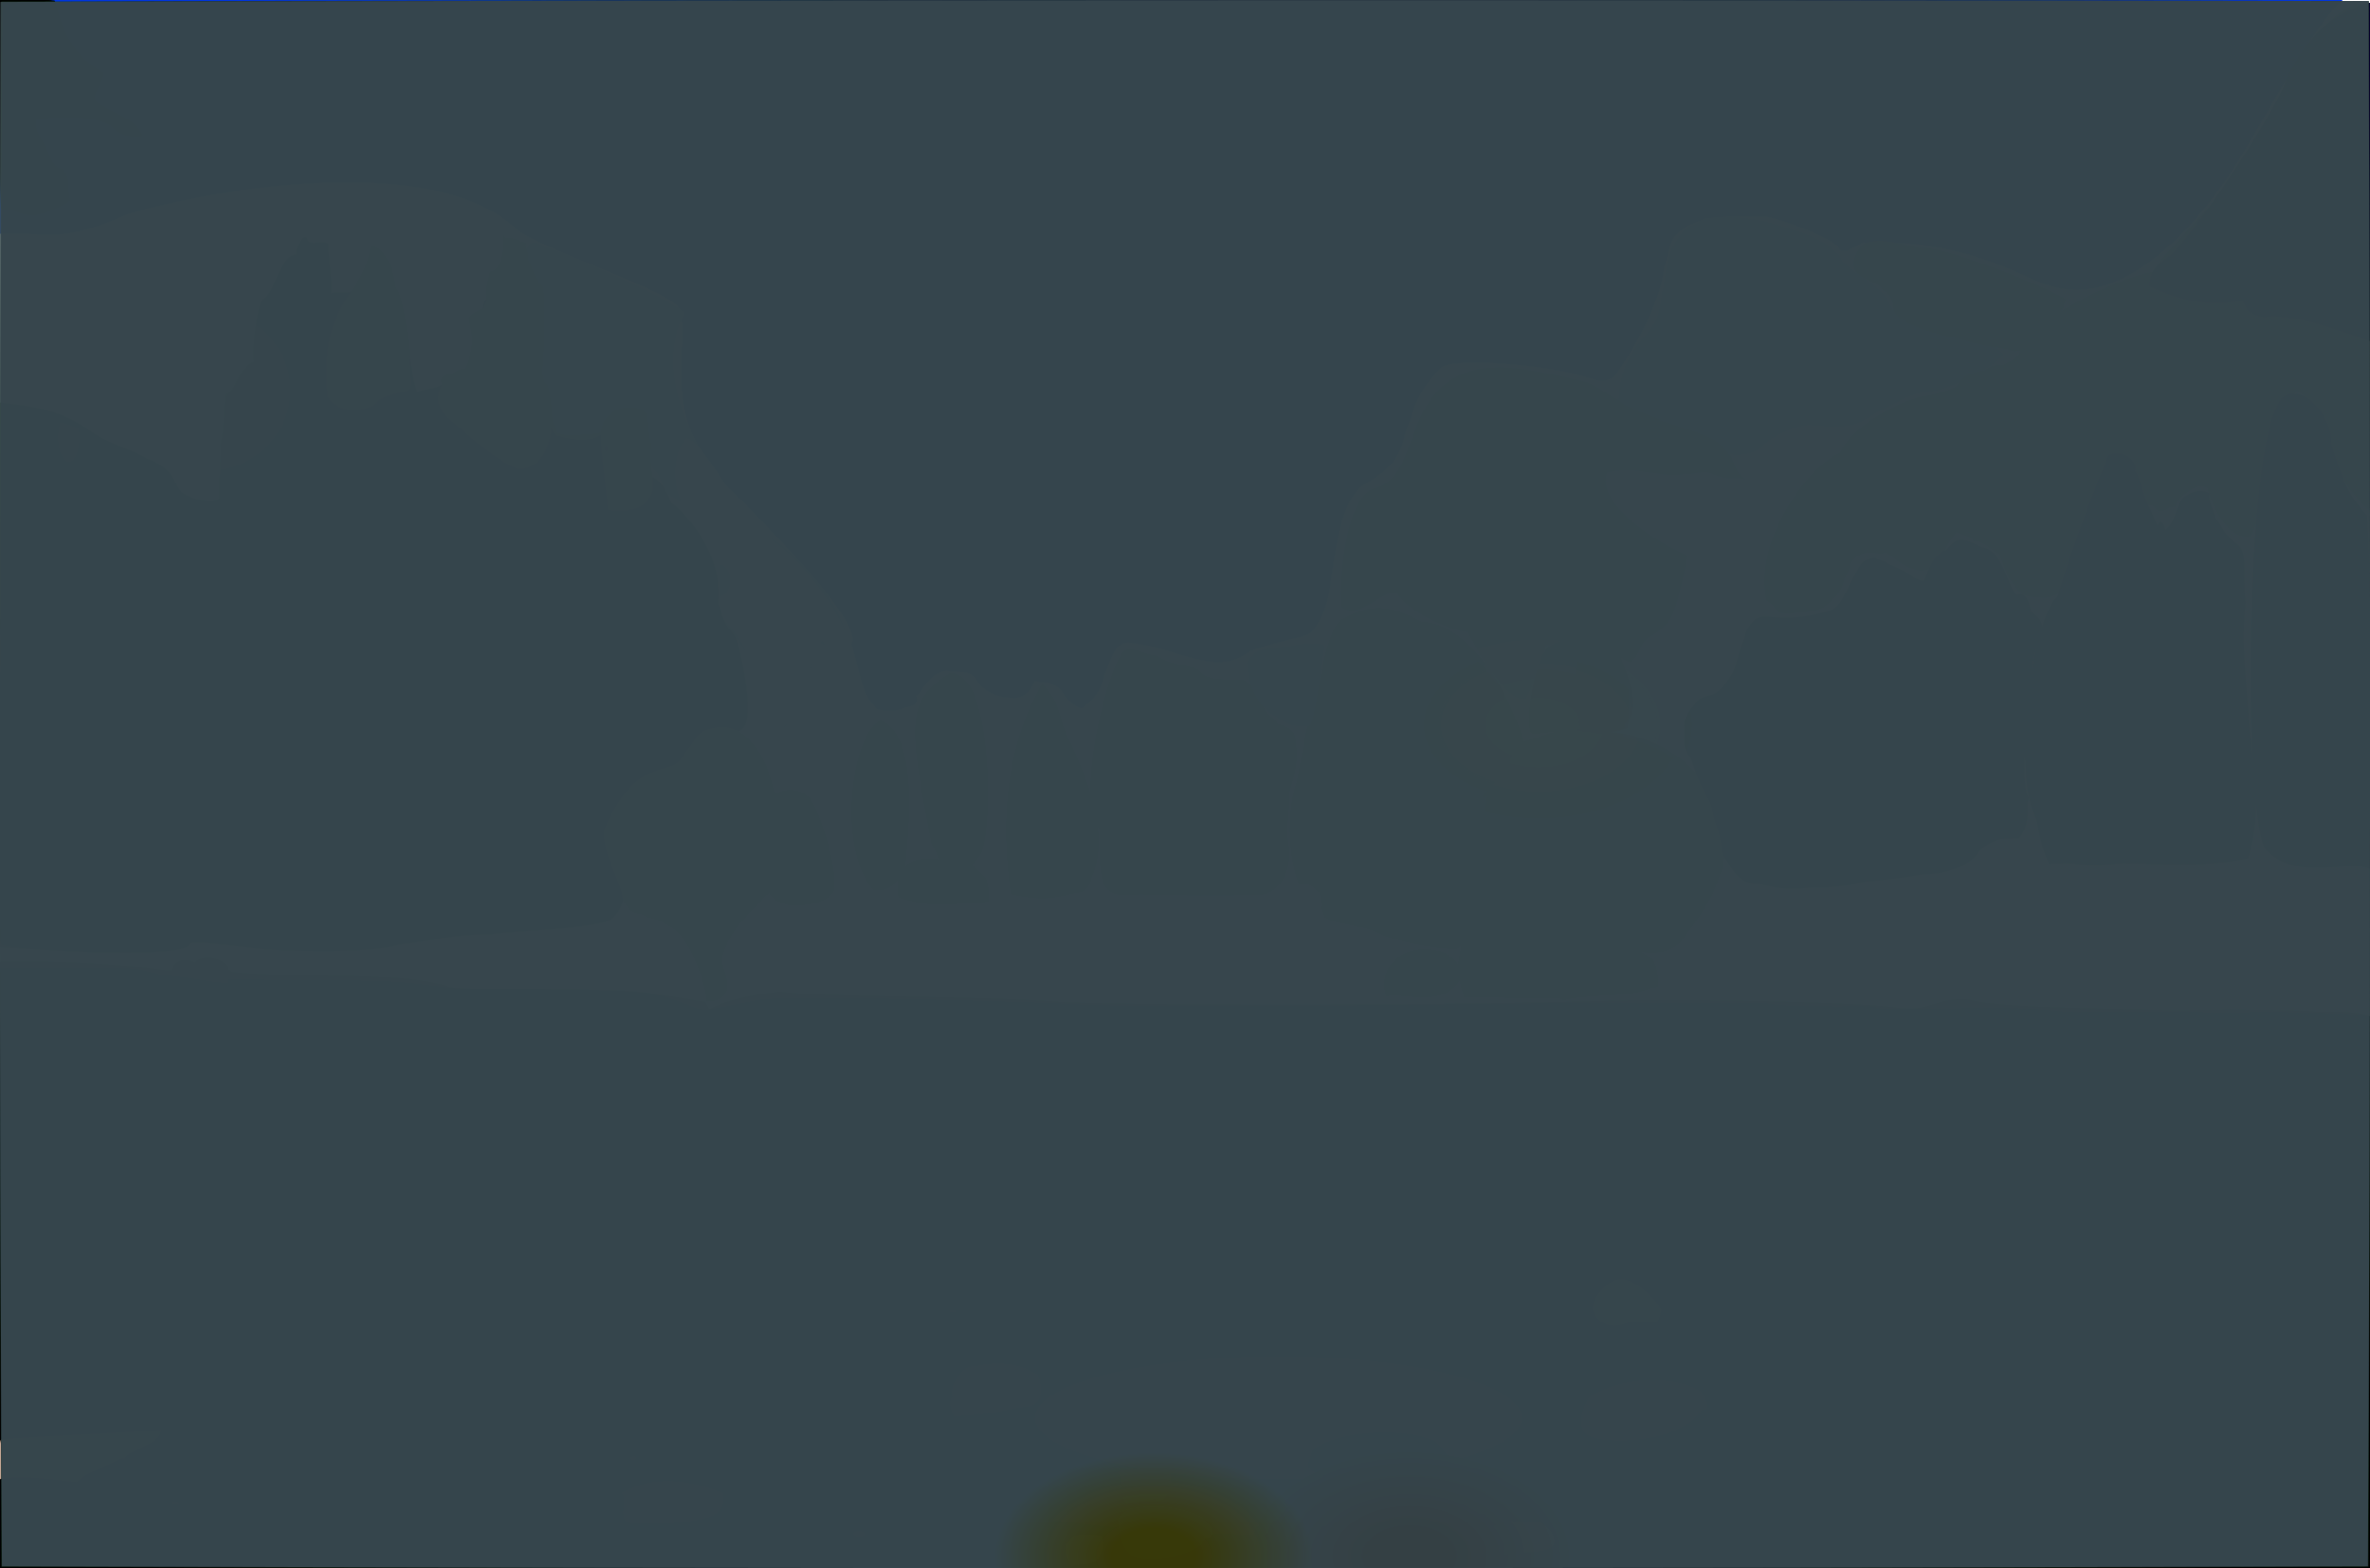 <?xml version="1.0" ?>
<svg xmlns="http://www.w3.org/2000/svg" version="1.1" width="674" height="446">
  <defs>
    <radialGradient id="shape_0_fill" cx="0.539" cy="0.744" r="0.275">
      <stop offset="0.066" stop-color="rgb(77, 77, 0)" stop-opacity="0.898"/>
      <stop offset="1.0" stop-color="rgb(51, 43, 0)" stop-opacity="1.0"/>
    </radialGradient>
    <radialGradient id="shape_1_fill" cx="0.539" cy="0.749" r="0.204">
      <stop offset="0.065" stop-color="rgb(67, 70, 0)" stop-opacity="0.952"/>
      <stop offset="0.986" stop-color="rgb(0, 0, 0)" stop-opacity="1.0"/>
    </radialGradient>
    <radialGradient id="shape_2_fill" cx="0.098" cy="0.738" r="0.221">
      <stop offset="0.0" stop-color="rgb(30, 90, 182)" stop-opacity="1.0"/>
      <stop offset="1.0" stop-color="rgb(0, 53, 223)" stop-opacity="1.0"/>
    </radialGradient>
    <radialGradient id="shape_3_fill" cx="0.274" cy="0.215" r="0.125">
      <stop offset="0.097" stop-color="rgb(86, 100, 0)" stop-opacity="0.901"/>
      <stop offset="1.0" stop-color="rgb(27, 60, 0)" stop-opacity="1.0"/>
    </radialGradient>
    <radialGradient id="shape_4_fill" cx="0.154" cy="0.998" r="0.103">
      <stop offset="0.0" stop-color="rgb(81, 79, 86)" stop-opacity="1.0"/>
      <stop offset="1.0" stop-color="rgb(101, 99, 110)" stop-opacity="0.914"/>
    </radialGradient>
    <radialGradient id="shape_5_fill" cx="0.148" cy="0.24" r="0.118">
      <stop offset="0.0" stop-color="rgb(203, 200, 197)" stop-opacity="0.874"/>
      <stop offset="0.89" stop-color="rgb(206, 203, 201)" stop-opacity="0.859"/>
    </radialGradient>
    <radialGradient id="shape_6_fill" cx="0.184" cy="0.998" r="0.075">
      <stop offset="0.0" stop-color="rgb(93, 90, 94)" stop-opacity="1.0"/>
      <stop offset="1.0" stop-color="rgb(125, 121, 129)" stop-opacity="1.0"/>
    </radialGradient>
    <radialGradient id="shape_7_fill" cx="0.289" cy="0.058" r="0.087">
      <stop offset="0.0" stop-color="rgb(55, 66, 29)" stop-opacity="1.0"/>
      <stop offset="1.0" stop-color="rgb(20, 29, 0)" stop-opacity="0.904"/>
    </radialGradient>
    <radialGradient id="shape_8_fill" cx="0.338" cy="0.944" r="0.068">
      <stop offset="0.0" stop-color="rgb(91, 124, 45)" stop-opacity="1.0"/>
      <stop offset="1.0" stop-color="rgb(114, 150, 19)" stop-opacity="0.928"/>
    </radialGradient>
    <radialGradient id="shape_9_fill" cx="0.307" cy="0.998" r="0.073">
      <stop offset="0.0" stop-color="rgb(38, 48, 20)" stop-opacity="1.0"/>
      <stop offset="1.0" stop-color="rgb(13, 23, 0)" stop-opacity="1.0"/>
    </radialGradient>
    <radialGradient id="shape_10_fill" cx="0.306" cy="0.998" r="0.068">
      <stop offset="0.0" stop-color="rgb(39, 49, 21)" stop-opacity="1.0"/>
      <stop offset="1.0" stop-color="rgb(9, 19, 0)" stop-opacity="1.0"/>
    </radialGradient>
    <radialGradient id="shape_11_fill" cx="0.218" cy="0.969" r="0.068">
      <stop offset="0.0" stop-color="rgb(138, 135, 129)" stop-opacity="1.0"/>
      <stop offset="1.0" stop-color="rgb(173, 170, 166)" stop-opacity="0.858"/>
    </radialGradient>
    <radialGradient id="shape_12_fill" cx="0.291" cy="0.998" r="0.075">
      <stop offset="0.0" stop-color="rgb(22, 25, 13)" stop-opacity="1.0"/>
      <stop offset="1.0" stop-color="rgb(0, 0, 0)" stop-opacity="1.0"/>
    </radialGradient>
    <radialGradient id="shape_13_fill" cx="0.328" cy="0.892" r="0.069">
      <stop offset="0.0" stop-color="rgb(89, 117, 50)" stop-opacity="1.0"/>
      <stop offset="1.0" stop-color="rgb(120, 150, 16)" stop-opacity="0.877"/>
    </radialGradient>
    <radialGradient id="shape_14_fill" cx="0.142" cy="0.998" r="0.066">
      <stop offset="0.0" stop-color="rgb(155, 150, 153)" stop-opacity="1.0"/>
      <stop offset="1.0" stop-color="rgb(190, 185, 189)" stop-opacity="0.859"/>
    </radialGradient>
    <radialGradient id="shape_15_fill" cx="0.31" cy="0.998" r="0.067">
      <stop offset="0.0" stop-color="rgb(43, 55, 23)" stop-opacity="1.0"/>
      <stop offset="1.0" stop-color="rgb(7, 20, 0)" stop-opacity="0.994"/>
    </radialGradient>
    <radialGradient id="shape_16_fill" cx="0.273" cy="0.998" r="0.081">
      <stop offset="0.0" stop-color="rgb(31, 35, 19)" stop-opacity="1.0"/>
      <stop offset="1.0" stop-color="rgb(0, 0, 0)" stop-opacity="1.0"/>
    </radialGradient>
    <radialGradient id="shape_17_fill" cx="0.289" cy="0.998" r="0.075">
      <stop offset="0.0" stop-color="rgb(22, 23, 13)" stop-opacity="1.0"/>
      <stop offset="1.0" stop-color="rgb(0, 0, 0)" stop-opacity="0.96"/>
    </radialGradient>
    <radialGradient id="shape_18_fill" cx="0.329" cy="0.756" r="0.066">
      <stop offset="0.0" stop-color="rgb(83, 108, 65)" stop-opacity="1.0"/>
      <stop offset="1.0" stop-color="rgb(114, 141, 33)" stop-opacity="0.875"/>
    </radialGradient>
    <radialGradient id="shape_19_fill" cx="0.352" cy="0.998" r="0.066">
      <stop offset="0.0" stop-color="rgb(95, 135, 39)" stop-opacity="1.0"/>
      <stop offset="1.0" stop-color="rgb(127, 169, 6)" stop-opacity="1.0"/>
    </radialGradient>
    <radialGradient id="shape_20_fill" cx="0.083" cy="0.998" r="0.068">
      <stop offset="0.0" stop-color="rgb(49, 52, 66)" stop-opacity="1.0"/>
      <stop offset="1.0" stop-color="rgb(6, 0, 41)" stop-opacity="1.0"/>
    </radialGradient>
    <radialGradient id="shape_21_fill" cx="0.298" cy="0.998" r="0.068">
      <stop offset="0.0" stop-color="rgb(33, 40, 17)" stop-opacity="1.0"/>
      <stop offset="1.0" stop-color="rgb(0, 5, 0)" stop-opacity="1.0"/>
    </radialGradient>
    <radialGradient id="shape_22_fill" cx="0.356" cy="0.444" r="0.066">
      <stop offset="0.0" stop-color="rgb(135, 163, 18)" stop-opacity="0.889"/>
      <stop offset="0.912" stop-color="rgb(139, 167, 12)" stop-opacity="0.871"/>
    </radialGradient>
    <radialGradient id="shape_23_fill" cx="0.645" cy="0.141" r="0.066">
      <stop offset="0.0" stop-color="rgb(46, 38, 13)" stop-opacity="1.0"/>
      <stop offset="1.0" stop-color="rgb(0, 0, 0)" stop-opacity="1.0"/>
    </radialGradient>
    <radialGradient id="shape_24_fill" cx="0.249" cy="0.484" r="0.066">
      <stop offset="0.0" stop-color="rgb(201, 208, 206)" stop-opacity="1.0"/>
      <stop offset="1.0" stop-color="rgb(235, 243, 241)" stop-opacity="1.0"/>
    </radialGradient>
    <radialGradient id="shape_25_fill" cx="0.632" cy="0.998" r="0.066">
      <stop offset="0.0" stop-color="rgb(35, 28, 8)" stop-opacity="1.0"/>
      <stop offset="1.0" stop-color="rgb(0, 0, 0)" stop-opacity="0.888"/>
    </radialGradient>
    <radialGradient id="shape_26_fill" cx="0.154" cy="0.321" r="0.066">
      <stop offset="0.0" stop-color="rgb(94, 103, 65)" stop-opacity="0.995"/>
      <stop offset="0.984" stop-color="rgb(109, 119, 81)" stop-opacity="0.906"/>
    </radialGradient>
    <radialGradient id="shape_27_fill" cx="0.154" cy="0.321" r="0.066">
      <stop offset="0.0" stop-color="rgb(103, 115, 39)" stop-opacity="1.0"/>
      <stop offset="0.942" stop-color="rgb(114, 125, 31)" stop-opacity="0.977"/>
    </radialGradient>
    <radialGradient id="shape_28_fill" cx="0.042" cy="0.022" r="0.066">
      <stop offset="0.0" stop-color="rgb(0, 4, 0)" stop-opacity="1.0"/>
      <stop offset="0.979" stop-color="rgb(0, 6, 0)" stop-opacity="1.0"/>
    </radialGradient>
    <radialGradient id="shape_29_fill" cx="0.34" cy="0.666" r="0.066">
      <stop offset="0.0" stop-color="rgb(90, 117, 55)" stop-opacity="1.0"/>
      <stop offset="1.0" stop-color="rgb(121, 150, 23)" stop-opacity="0.878"/>
    </radialGradient>
    <radialGradient id="shape_30_fill" cx="0.042" cy="0.02" r="0.066">
      <stop offset="0.001" stop-color="rgb(0, 0, 0)" stop-opacity="1.0"/>
      <stop offset="0.991" stop-color="rgb(0, 0, 0)" stop-opacity="1.0"/>
    </radialGradient>
    <radialGradient id="shape_31_fill" cx="0.123" cy="0.998" r="0.066">
      <stop offset="0.0" stop-color="rgb(95, 103, 98)" stop-opacity="1.0"/>
      <stop offset="1.0" stop-color="rgb(125, 134, 129)" stop-opacity="0.875"/>
    </radialGradient>
    <radialGradient id="shape_32_fill" cx="0.404" cy="0.984" r="0.066">
      <stop offset="0.0" stop-color="rgb(126, 155, 63)" stop-opacity="1.0"/>
      <stop offset="1.0" stop-color="rgb(151, 181, 37)" stop-opacity="0.938"/>
    </radialGradient>
    <radialGradient id="shape_33_fill" cx="0.325" cy="0.605" r="0.066">
      <stop offset="0.0" stop-color="rgb(93, 124, 71)" stop-opacity="1.0"/>
      <stop offset="1.0" stop-color="rgb(123, 155, 41)" stop-opacity="0.883"/>
    </radialGradient>
    <radialGradient id="shape_34_fill" cx="0.647" cy="0.531" r="0.066">
      <stop offset="0.0" stop-color="rgb(54, 47, 24)" stop-opacity="1.0"/>
      <stop offset="1.0" stop-color="rgb(24, 14, 0)" stop-opacity="0.883"/>
    </radialGradient>
    <radialGradient id="shape_35_fill" cx="0.142" cy="0.233" r="0.066">
      <stop offset="0.0" stop-color="rgb(97, 115, 14)" stop-opacity="0.889"/>
      <stop offset="0.965" stop-color="rgb(102, 117, 13)" stop-opacity="0.879"/>
    </radialGradient>
    <radialGradient id="shape_36_fill" cx="0.288" cy="0.998" r="0.066">
      <stop offset="0.0" stop-color="rgb(80, 96, 53)" stop-opacity="1.0"/>
      <stop offset="1.0" stop-color="rgb(105, 123, 25)" stop-opacity="0.936"/>
    </radialGradient>
    <radialGradient id="shape_37_fill" cx="0.129" cy="0.998" r="0.066">
      <stop offset="0.0" stop-color="rgb(87, 97, 81)" stop-opacity="1.0"/>
      <stop offset="1.0" stop-color="rgb(117, 128, 109)" stop-opacity="0.906"/>
    </radialGradient>
    <radialGradient id="shape_38_fill" cx="0.338" cy="0.561" r="0.066">
      <stop offset="0.0" stop-color="rgb(102, 134, 19)" stop-opacity="1.0"/>
      <stop offset="0.936" stop-color="rgb(108, 138, 16)" stop-opacity="0.894"/>
    </radialGradient>
    <radialGradient id="shape_39_fill" cx="0.401" cy="0.964" r="0.066">
      <stop offset="0.0" stop-color="rgb(138, 168, 60)" stop-opacity="1.0"/>
      <stop offset="1.0" stop-color="rgb(170, 201, 30)" stop-opacity="1.0"/>
    </radialGradient>
    <radialGradient id="shape_40_fill" cx="0.617" cy="0.883" r="0.066">
      <stop offset="0.0" stop-color="rgb(21, 12, 1)" stop-opacity="0.961"/>
      <stop offset="0.959" stop-color="rgb(13, 7, 0)" stop-opacity="0.935"/>
    </radialGradient>
    <radialGradient id="shape_41_fill" cx="0.645" cy="0.087" r="0.066">
      <stop offset="0.0" stop-color="rgb(58, 48, 21)" stop-opacity="1.0"/>
      <stop offset="1.0" stop-color="rgb(0, 0, 0)" stop-opacity="0.783"/>
    </radialGradient>
    <radialGradient id="shape_42_fill" cx="0.585" cy="0.619" r="0.066">
      <stop offset="0.0" stop-color="rgb(62, 59, 56)" stop-opacity="1.0"/>
      <stop offset="1.0" stop-color="rgb(33, 30, 27)" stop-opacity="0.898"/>
    </radialGradient>
    <radialGradient id="shape_43_fill" cx="0.358" cy="0.507" r="0.066">
      <stop offset="0.0" stop-color="rgb(134, 175, 6)" stop-opacity="0.899"/>
      <stop offset="0.962" stop-color="rgb(135, 176, 4)" stop-opacity="0.891"/>
    </radialGradient>
    <radialGradient id="shape_44_fill" cx="0.593" cy="0.998" r="0.066">
      <stop offset="0.0" stop-color="rgb(89, 61, 18)" stop-opacity="1.0"/>
      <stop offset="1.0" stop-color="rgb(118, 31, 0)" stop-opacity="1.0"/>
    </radialGradient>
    <radialGradient id="shape_45_fill" cx="0.613" cy="0.04" r="0.066">
      <stop offset="0.0" stop-color="rgb(157, 136, 123)" stop-opacity="1.0"/>
      <stop offset="1.0" stop-color="rgb(198, 167, 148)" stop-opacity="1.0"/>
    </radialGradient>
    <radialGradient id="shape_46_fill" cx="0.286" cy="0.998" r="0.066">
      <stop offset="0.0" stop-color="rgb(82, 99, 55)" stop-opacity="1.0"/>
      <stop offset="1.0" stop-color="rgb(110, 128, 26)" stop-opacity="0.935"/>
    </radialGradient>
    <radialGradient id="shape_47_fill" cx="0.286" cy="0.818" r="0.066">
      <stop offset="0.0" stop-color="rgb(166, 189, 197)" stop-opacity="1.0"/>
      <stop offset="1.0" stop-color="rgb(199, 222, 230)" stop-opacity="0.872"/>
    </radialGradient>
    <radialGradient id="shape_48_fill" cx="0.408" cy="0.998" r="0.066">
      <stop offset="0.0" stop-color="rgb(107, 135, 68)" stop-opacity="1.0"/>
      <stop offset="1.0" stop-color="rgb(137, 167, 40)" stop-opacity="0.9"/>
    </radialGradient>
    <radialGradient id="shape_49_fill" cx="0.193" cy="0.399" r="0.066">
      <stop offset="0.0" stop-color="rgb(92, 100, 54)" stop-opacity="1.0"/>
      <stop offset="1.0" stop-color="rgb(122, 130, 26)" stop-opacity="0.884"/>
    </radialGradient>
    <radialGradient id="shape_50_fill" cx="0.644" cy="0.738" r="0.066">
      <stop offset="0.0" stop-color="rgb(65, 56, 25)" stop-opacity="1.0"/>
      <stop offset="1.0" stop-color="rgb(68, 27, 46)" stop-opacity="1.0"/>
    </radialGradient>
    <radialGradient id="shape_51_fill" cx="0.585" cy="0.632" r="0.066">
      <stop offset="0.0" stop-color="rgb(75, 68, 60)" stop-opacity="1.0"/>
      <stop offset="1.0" stop-color="rgb(95, 41, 32)" stop-opacity="1.0"/>
    </radialGradient>
    <radialGradient id="shape_52_fill" cx="0.3" cy="0.603" r="0.066">
      <stop offset="0.0" stop-color="rgb(107, 158, 118)" stop-opacity="1.0"/>
      <stop offset="1.0" stop-color="rgb(136, 189, 149)" stop-opacity="1.0"/>
    </radialGradient>
    <radialGradient id="shape_53_fill" cx="0.61" cy="0.451" r="0.066">
      <stop offset="0.0" stop-color="rgb(38, 39, 27)" stop-opacity="1.0"/>
      <stop offset="1.0" stop-color="rgb(8, 8, 0)" stop-opacity="0.897"/>
    </radialGradient>
    <radialGradient id="shape_54_fill" cx="0.634" cy="0.426" r="0.066">
      <stop offset="0.0" stop-color="rgb(67, 49, 20)" stop-opacity="1.0"/>
      <stop offset="1.0" stop-color="rgb(72, 18, 0)" stop-opacity="0.915"/>
    </radialGradient>
    <radialGradient id="shape_55_fill" cx="0.371" cy="0.599" r="0.066">
      <stop offset="0.0" stop-color="rgb(161, 204, 27)" stop-opacity="0.888"/>
      <stop offset="0.958" stop-color="rgb(163, 206, 24)" stop-opacity="0.878"/>
    </radialGradient>
    <radialGradient id="shape_56_fill" cx="0.549" cy="0.601" r="0.066">
      <stop offset="0.0" stop-color="rgb(50, 62, 80)" stop-opacity="1.0"/>
      <stop offset="1.0" stop-color="rgb(21, 34, 90)" stop-opacity="0.927"/>
    </radialGradient>
    <radialGradient id="shape_57_fill" cx="0.409" cy="0.904" r="0.066">
      <stop offset="0.0" stop-color="rgb(111, 144, 47)" stop-opacity="1.0"/>
      <stop offset="1.0" stop-color="rgb(141, 175, 17)" stop-opacity="0.887"/>
    </radialGradient>
    <radialGradient id="shape_58_fill" cx="0.528" cy="0.998" r="0.066">
      <stop offset="0.0" stop-color="rgb(50, 43, 14)" stop-opacity="1.0"/>
      <stop offset="1.0" stop-color="rgb(20, 12, 0)" stop-opacity="0.901"/>
    </radialGradient>
    <radialGradient id="shape_59_fill" cx="0.585" cy="0.769" r="0.066">
      <stop offset="0.0" stop-color="rgb(61, 63, 58)" stop-opacity="1.0"/>
      <stop offset="1.0" stop-color="rgb(53, 36, 33)" stop-opacity="0.929"/>
    </radialGradient>
    <radialGradient id="shape_60_fill" cx="0.549" cy="0.998" r="0.066">
      <stop offset="0.0" stop-color="rgb(140, 131, 64)" stop-opacity="1.0"/>
      <stop offset="1.0" stop-color="rgb(170, 160, 37)" stop-opacity="1.0"/>
    </radialGradient>
    <radialGradient id="shape_61_fill" cx="0.647" cy="0.969" r="0.066">
      <stop offset="0.0" stop-color="rgb(119, 79, 0)" stop-opacity="1.0"/>
      <stop offset="0.999" stop-color="rgb(120, 78, 0)" stop-opacity="1.0"/>
    </radialGradient>
    <radialGradient id="shape_62_fill" cx="0.616" cy="0.399" r="0.066">
      <stop offset="0.0" stop-color="rgb(55, 47, 13)" stop-opacity="1.0"/>
      <stop offset="1.0" stop-color="rgb(32, 19, 0)" stop-opacity="0.919"/>
    </radialGradient>
    <radialGradient id="shape_63_fill" cx="0.626" cy="0.729" r="0.066">
      <stop offset="0.0" stop-color="rgb(79, 66, 32)" stop-opacity="1.0"/>
      <stop offset="1.0" stop-color="rgb(100, 63, 44)" stop-opacity="1.0"/>
    </radialGradient>
    <radialGradient id="shape_64_fill" cx="0.408" cy="0.126" r="0.066">
      <stop offset="0.0" stop-color="rgb(76, 66, 59)" stop-opacity="1.0"/>
      <stop offset="1.0" stop-color="rgb(89, 43, 34)" stop-opacity="1.0"/>
    </radialGradient>
    <radialGradient id="shape_65_fill" cx="0.653" cy="0.688" r="0.066">
      <stop offset="0.0" stop-color="rgb(121, 97, 39)" stop-opacity="1.0"/>
      <stop offset="1.0" stop-color="rgb(148, 120, 48)" stop-opacity="1.0"/>
    </radialGradient>
    <radialGradient id="shape_66_fill" cx="0.648" cy="0.462" r="0.066">
      <stop offset="0.133" stop-color="rgb(97, 114, 20)" stop-opacity="0.822"/>
      <stop offset="1.0" stop-color="rgb(29, 60, 39)" stop-opacity="0.794"/>
    </radialGradient>
    <radialGradient id="shape_67_fill" cx="0.594" cy="0.997" r="0.067">
      <stop offset="0.247" stop-color="rgb(12, 0, 0)" stop-opacity="1.0"/>
      <stop offset="1.0" stop-color="rgb(17, 22, 42)" stop-opacity="0.852"/>
    </radialGradient>
    <radialGradient id="shape_68_fill" cx="0.487" cy="0.997" r="0.067">
      <stop offset="0.262" stop-color="rgb(65, 64, 0)" stop-opacity="0.791"/>
      <stop offset="1.0" stop-color="rgb(61, 79, 84)" stop-opacity="0.815"/>
    </radialGradient>
  </defs>
  <g>
    <path d="M -0.063 273.565 C 23.209 273.211 31.492 274.671 41.125 275.116 C 48.098 276.071 49.303 276.717 57.126 274.504 C 60.426 273.963 63.699 274.655 66.01 276.412 C 76.348 277.741 104.75 277.285 108.635 278.021 C 114.109 277.836 124.49 279.378 127.845 280.774 C 134.438 281.75 140.894 281.044 149.175 281.725 C 185.282 281.784 185.732 282.554 200.538 284.932 C 203.327 289.733 197.948 284.788 221.784 281.999 C 234.212 283.815 277.376 282.973 302.982 285.057 C 336.451 286.156 417.517 285.872 458.578 284.596 C 482.122 284.006 531.599 285.07 540.79 286.723 C 549.762 287.439 550.533 283.58 559.957 284.268 C 568.12 286.972 608.786 286.757 617.092 287.309 C 641.552 286.758 651.026 287.409 655.818 287.399 C 661.188 288.082 671.12 287.702 674.02 289.212 C 674.14 340.813 673.806 392.622 673.967 445.923 C 451.444 446.031 229.142 445.997 0.303 445.897 C -0.295 389.098 0.29 332.35 -0.063 273.565" stroke-width="0.0" fill="url(#shape_0_fill)"/>
    <path d="M -0.058 275.256 C 35.953 275.379 36.537 274.618 44.383 276.941 C 56.385 279.206 67.628 277.898 76.76 278.839 C 113.393 278.704 113.961 279.295 125.992 280.778 C 130.25 281.563 154.387 280.996 156.768 281.318 C 185.044 281.493 185.529 282.137 195.332 285.669 C 200.723 288.355 201.957 286.889 216.636 284.263 C 228.789 283.143 281.491 284.637 302.728 285.464 C 328.587 287.319 441.639 285.066 446.717 285.395 C 467.069 284.979 483.261 285.227 502.104 285.28 C 508.539 286.612 516.32 285.779 522.835 286.357 C 527.533 285.698 531.856 285.894 535.179 286.956 C 544.057 286.592 551.825 287.596 560.203 286.541 C 569.628 286.582 579.732 286.769 588.596 287.807 C 604.003 288.347 618.321 287.756 633.708 288.298 C 647.025 287.729 660.398 288.3 674.302 288.956 C 673.814 340.875 674.383 392.319 674.128 446.26 C 451.477 446.362 229.198 446.227 -0.283 446.22 C -0.189 389.414 -0.268 333.04 -0.058 275.256" stroke-width="0.0" fill="url(#shape_1_fill)"/>
    <path d="M 0.015 -0.241 C 219.708 0.037 439.421 -0.257 666.598 -0.249 C 659.353 4.691 643.721 34.415 636.347 46.049 C 633.454 50.952 608.269 90.356 582.378 81.006 C 577.947 80.646 560.369 67.549 529.67 69.049 C 527.575 70.034 524.958 72.301 523.101 70.93 C 523.078 68.066 502.642 60.838 501.509 61.653 C 491.97 61.77 484.664 60.513 477.322 66.058 C 474.225 68.886 474.677 73.149 473.231 75.918 C 472.536 86.215 462.861 102.484 458.867 107.218 C 455.729 109.285 453.389 107.734 450.662 107.16 C 440.029 103.627 412.183 101.37 409.587 104.741 C 402.259 112.231 402.212 116.742 399.496 123.555 C 398.088 132.363 391.198 135.709 388.908 137.26 C 380.454 141.221 379.482 160.703 378.526 164.577 C 377.969 170.401 376.788 174.618 373.364 179.365 C 371.087 181.698 367.866 180.832 355.289 185.252 C 345.895 192.772 334.643 183.989 320.757 182.708 C 316.204 183.098 315.621 189.448 313.983 192.088 C 313.053 196.631 311.102 198.871 307.686 201.396 C 307.315 201.676 303.599 199.705 302.363 197.112 C 299.455 193.034 296.024 194.461 294.265 193.554 C 293.647 195.466 291.864 198.707 287.901 198.449 C 279.509 198.144 277.881 193.278 277.403 192.823 C 275.139 190.292 272.511 191.52 269.262 190.774 C 264.01 191.134 262.219 197.251 260.569 197.842 C 261.032 199.154 260.858 200.881 257.41 201.134 C 256.313 202.271 251.118 202.278 249.441 201.644 C 244.745 196.576 245.552 194.772 242.126 183.099 C 246.269 176.971 213.067 144.893 211.414 142.685 C 185.27 120.635 196.852 98.228 193.206 88.377 C 194.41 83.901 156.892 72.235 147.245 65.48 C 123.904 42.821 61.579 53.517 36.47 60.822 C 16.403 69.783 13.233 65.668 -0.279 66.495 C 0.341 44.048 -0.311 22.586 0.015 -0.241" stroke-width="0.0" fill="url(#shape_2_fill)"/>
    <path d="M 87.267 67.488 C 87.844 70.556 91.496 67.901 93.353 69.29 C 93.476 73.712 94.607 81.138 94.112 83.362 C 96.434 82.767 98.755 84.06 101.853 81.985 C 104.2 78.998 106.922 78.409 110.096 79.243 C 114.094 85.645 115.55 91.718 115.79 99.734 C 116.778 99.904 117.19 108.231 118.756 111.616 C 120.626 110.162 125.692 110.914 126.75 108.015 C 127.691 105.672 135.715 104.513 136.336 104.442 C 136.56 103.66 135.563 101.827 136.96 97.958 C 136.476 93.22 137.435 92.904 137.093 88.822 C 137.331 85.021 138.616 84.538 140.321 84.414 C 137.719 82.646 146.694 82.191 147.812 83.774 C 147.1 86.554 149.873 96.423 150.496 100.452 C 155.011 102.812 149.225 105.888 149.186 106.809 C 153.315 109.569 150.476 114.2 148.812 113.449 C 155.38 112.404 158.226 122.52 158.285 122.989 C 162.005 124.556 164.867 123.383 170.227 123.259 C 175.538 119.41 174.784 121.574 178.211 121.68 C 179.639 122.233 179.501 125.551 182.397 128.006 C 184.038 130.262 182.202 133.331 183.387 135.572 C 187.675 134.584 190.105 140.882 190.959 143.01 C 193.768 144.809 206.083 156.937 204.158 171.692 C 205.704 173.639 205.266 177.425 208.452 179.739 C 210.092 180.925 213.952 200.42 212.307 204.735 C 212.164 209.311 204.418 209.316 202.938 210.116 C 200.785 210.646 200.051 211.609 200.033 213.44 C 197.676 217.188 195.119 217.237 191.639 218.766 C 184.357 221.19 183.538 224.737 179.139 230.582 C 176.13 233.592 179.099 240.059 177.307 241.891 C 176.142 247.957 180.295 255.11 174.275 261.078 C 170.88 264.322 145.567 264.564 139.047 265.75 C 129.164 265.595 122.851 267.623 113.537 268.652 C 104.241 271.443 77.102 270.331 73.544 269.755 C 47.53 266.758 56.75 268.503 52.024 269.695 C 43.701 272.278 1.907 270.181 -0.047 268.283 C -0.096 217.167 0.032 166.448 -0.181 114.434 C 10.98 115.758 17.307 116.649 26.263 122.914 C 31.172 126.381 37.091 127.581 41.898 130.461 C 46.235 131.97 48.413 134.088 50.219 137.709 C 50.851 142.127 61.946 143.489 62.441 141.561 C 62.039 136.678 62.989 133.782 62.77 126.162 C 63.99 121.369 63.339 118.452 64.134 112.149 C 67.56 111.085 67.425 104.573 72.268 102.861 C 71.617 100.262 72.917 88.249 74.531 85.036 C 78.183 84.315 79.02 72.901 84.248 72.343 C 83.839 71.023 85.738 66.736 87.267 67.488" stroke-width="0.0" fill="url(#shape_3_fill)"/>
    <path d="M 673.746 1.786 C 674.323 49.167 674.024 96.32 674.205 144.933 C 666.322 138.678 663.367 130.689 661.319 120.629 C 660.553 120.253 653.589 106.775 650.977 111.806 C 648.483 112.357 643.55 146.547 640.195 152.332 C 632.771 154.249 627.868 140.554 627.792 138.205 C 621.811 136.83 617.673 146.531 613.61 145.186 C 611.1 141.867 610.867 144.173 608.312 140.523 C 607.647 137.379 608.252 133.575 602.017 128.992 C 598.145 133.732 597.594 139.455 595.225 144.603 C 595.3 149.057 593.293 150.811 593.291 153.829 C 592.095 160.254 590.751 168.2 581.804 169.95 C 571.401 170.125 569.702 160.565 568.916 157.533 C 566.445 157.047 564.266 153.411 561.169 153.83 C 560.219 150.577 554.901 150.45 554.301 152.972 C 551.492 155.657 550.839 159.211 548.383 161.659 C 545.346 159.835 540.553 162.636 535.683 154.737 C 531.514 154.424 530.042 157.829 524.314 157.876 C 518.043 161.357 520.804 161.232 522.27 169.381 C 517.437 170.285 516.019 164.179 516.65 172.155 C 509.393 173.569 512.906 174.85 505.836 174.178 C 503.11 171.15 502.956 169.707 503.702 167.954 C 501.133 152.772 515.072 128.688 524.14 130.928 C 524.1 124.69 538.372 113.536 548.272 112.608 C 558.444 110.227 555.869 109.844 558.371 107.314 C 562.65 105.147 566.06 104.834 571.675 105.167 C 574.905 102.859 573.289 97.672 579.106 94.295 C 581.924 89.627 601.934 79.16 612.184 77.365 C 614.865 71.644 640.966 48.536 643.974 35.234 C 644.967 32.436 647.993 30.337 647.594 29.492 C 646.695 28.296 663.518 -3.297 673.746 1.786" stroke-width="0.0" fill="url(#shape_4_fill)"/>
    <path d="M 151.929 68.889 C 152.023 68.616 187.577 82.779 194.642 88.943 C 180.818 116.029 216.748 152.766 221.242 154.221 C 239.588 169.344 243.694 184.109 241.687 193.823 C 237.718 193.987 236.777 185.779 236.411 184.421 C 235.204 182.596 234.485 184.575 232.045 181.738 C 232.236 183.395 230.962 192.63 227.935 195.947 C 227.43 195.962 227.116 205.89 221.296 207.683 C 214.955 206.689 214.33 198.104 214.544 194.942 C 212.897 185.18 211.963 185.189 206.497 177.411 C 203.745 171.818 205.038 165.546 205.306 159.835 C 206.017 153.953 195.929 143.656 192.704 142.047 C 188.681 140.744 189.067 138.249 186.97 134.637 C 182.443 130.915 183.611 123.158 183.57 117.951 C 178.946 116.153 177.875 117.839 173.768 117.939 C 173.128 123.636 168.975 127.043 158.024 123.696 C 155.618 121.371 152.104 102.12 153.405 96.575 C 152.908 88.607 153.718 82.939 150.13 76.308 C 148.607 75.94 148.909 69.144 151.929 68.889" stroke-width="0.0" fill="url(#shape_5_fill)"/>
    <path d="M 613.212 83.27 C 618.555 84.222 619.653 85.823 630.785 85.972 C 636.844 85.961 638.287 87.546 641.285 87.806 C 642.123 87.485 669.15 91.871 673.738 97.252 C 673.936 112.542 673.487 128.698 673.785 145.024 C 668.14 139.949 664.694 134.637 663.035 126.859 C 660.574 121.263 660.811 115.499 653.203 111.057 C 647.554 116.424 644.908 142.57 642.202 143.065 C 643.384 145.823 641.752 148.714 640.427 148.775 C 639.657 150.908 638.115 151.898 633.718 149.83 C 631.299 146.678 628.875 141.542 629.627 140.966 C 628.955 138.051 623.782 137.116 620.815 138.797 C 618.243 140.626 619.243 142.26 618.733 144.058 C 614.544 144.437 614.183 143.166 610.312 143.684 C 608.588 140.352 609.571 139.299 608.896 137.722 C 606.754 131.952 604.544 124.93 598.56 129.619 C 598.97 135.438 593.422 148.896 592.18 157.756 C 590.74 163.957 589.521 164.193 585.497 167.998 C 581.877 170.385 578.32 170.128 575.093 168.946 C 571.884 166.372 570.883 162.095 569.082 158.792 C 568.37 154.524 557.873 152.328 556.297 151.204 C 555.771 152.821 553.104 154.734 552.845 157.711 C 550.527 161.933 548.33 161.947 546.097 162.27 C 540.48 161.312 538.4 157.833 536.09 157.031 C 534.863 158.061 531.33 156.164 528.977 157.807 C 525.774 159.026 526.325 161.782 524.506 164.536 C 523.714 168.633 521.021 170.772 518.656 172.655 C 510.583 176.416 504.113 172.123 502.391 170.728 C 498.508 152.64 515.552 131.742 523.293 128.793 C 526.438 121.562 540.336 112.881 551.882 112.024 C 555.395 109.889 559.927 109.664 563.69 106.627 C 564.671 104.572 566.866 103.638 569.638 103.823 C 574.884 101.435 578.261 97.014 583.111 93.814 C 592.064 85.38 600.359 79.052 613.212 83.27" stroke-width="0.0" fill="url(#shape_6_fill)"/>
    <path d="M 3 115.178 C 27.303 122.882 37.781 127.842 49.571 137.25 C 68.471 159.498 50.73 224.865 55.024 246.412 C 53.234 260.345 48.681 264.724 48.612 266.383 C 38.961 273.084 4.121 269.337 -0.266 269.358 C -0.324 218.181 -0.21 167.32 3 115.178" stroke-width="0.0" fill="url(#shape_7_fill)"/>
    <path d="M 395.613 178.102 C 410.384 173.411 427.535 191.217 433.447 210.736 C 464.763 201.445 487.583 215.431 490.272 237.997 C 491.026 251.574 486.798 250.544 484.998 252.492 C 485.316 254.513 479.079 265.035 474.828 268.509 C 469.016 272.959 453.194 266.685 452.048 267.814 C 444.775 265.418 449.832 262.735 447.987 261.082 C 440.986 263.046 434.741 260.203 439.153 258.491 C 428.366 257.151 426.647 259.559 421.212 262.229 C 418.559 264.28 417.481 267.575 414.485 269.647 C 414.403 269.552 398.195 267.491 392.532 264.143 C 391.877 265.106 389.16 263.328 386.038 263.522 C 381.998 261.948 380.95 263.168 376.8 260.852 C 374.713 255.9 376.774 252.594 372.442 249.557 C 359.334 244.046 375.388 197.426 378.36 182.465 C 383.7 171.909 395.736 176.103 395.613 178.102" stroke-width="0.0" fill="url(#shape_8_fill)"/>
    <path d="M 565.653 157.383 C 568.582 158.981 570.024 161.811 570.562 165.328 C 574.051 169.584 573.252 170.676 578.145 174.407 C 579.899 175.456 581.643 177.371 580.902 183.506 C 577.626 176.451 573.373 225.782 577.159 226.822 C 575.591 228.313 578.303 232.736 574.233 238.408 C 568.358 238.919 566.393 237.054 558.6 245.194 C 549.259 251.182 495.316 254.187 494.158 248.754 C 490.735 243.947 488.839 238.272 487.384 232.468 C 486.423 226.259 483.234 222.231 481.126 216.138 C 477.495 210.857 479.617 204.744 482.028 206.31 C 479.902 205.401 480.921 198.061 485.747 198.1 C 491.813 196.145 491.912 192.547 494.369 188.607 C 496.626 175.942 499.794 175.854 499.889 175.773 C 502.612 174.441 508.495 177.489 520.801 173.526 C 524.338 171.519 524.481 168.47 526.949 165.852 C 528.299 161.081 529.461 158.804 533.333 158.702 C 537.677 161.801 541.382 162.47 542.246 163.898 C 545.278 164.04 546.05 165.628 549.365 166.321 C 548.768 165.658 551.452 157.18 555.356 156.508 C 558.947 155.517 562.504 155.31 565.653 157.383" stroke-width="0.0" fill="url(#shape_9_fill)"/>
    <path d="M 561.272 155.461 C 567.737 155.501 569.313 160.448 571.869 166.775 C 573.291 170.232 575.504 171.214 578.623 176.403 C 579.453 178.027 578.292 187.263 577.229 191.583 C 573.702 198.596 573.033 232.503 576.655 229.567 C 575.444 230.388 576.14 236.838 571.75 238.32 C 559.118 236.465 568.119 238.312 557.665 244.179 C 554.918 251.537 501.176 249.011 500.276 251.251 C 490.65 252.286 488.49 236.181 487.004 230.274 C 486.583 224.968 482.021 219.235 481.478 216.242 C 478.147 212.733 479.032 210.331 478.935 206.922 C 478.325 203.949 482.848 198.229 485.481 198.134 C 491.347 197.104 495.718 185.666 496.189 182.524 C 496.14 179.679 497.238 177.075 500.447 176.13 C 507.449 175.547 514.566 177.471 520.357 173.885 C 524.471 173.532 527.016 159.387 532.516 158.999 C 536.334 158.914 539.216 161.682 542.934 165.245 C 545.163 164.926 548.717 166.137 550.916 163.084 C 551.454 158.508 553.632 153.806 561.272 155.461" stroke-width="0.0" fill="url(#shape_10_fill)"/>
    <path d="M 449.615 108.266 C 454.046 109.158 456.604 112.185 460.434 113.757 C 463.563 116.772 468.95 117.452 472.374 119.621 C 488.378 124.56 488.788 125.23 492.292 129.842 C 493.38 131.799 493.206 134.101 496.557 136.4 C 493.477 135.5 492.126 136.87 487.674 135.104 C 484.25 133.275 482.464 135.174 479.176 134.736 C 474.677 135.869 471.433 134.315 468.242 134.332 C 465.284 133.519 460.08 133.528 457.042 134.371 C 454.047 142.755 469.05 153.241 479.975 158.007 C 476.129 176.622 475.361 177.138 469.594 180.915 C 466.444 182.007 466.448 186.624 463.655 188.355 C 459.941 187.912 455.723 180.579 453.955 176.966 C 448.233 179.474 447.558 182.729 439.597 183.415 C 439.875 183.559 435.786 195.539 434.074 198.677 C 428.758 201.179 417.483 180.568 417.421 179.583 C 416.897 180.422 401.658 175.83 397.172 168.517 C 392.473 167.964 387.046 176.339 381.533 172.785 C 380.756 163.824 382.7 142.335 390.394 138.971 C 397.869 137.384 399.376 129.684 402.165 123.057 C 410.278 99.33 428.205 103.278 449.615 108.266" stroke-width="0.0" fill="url(#shape_11_fill)"/>
    <path d="M 601.964 130.085 C 607.107 130.007 608.532 139.483 609.518 141.937 C 612.046 144.465 612.22 147.712 614.583 151.231 C 619.055 150.095 618.651 142.1 621.819 140.961 C 624.472 139.181 626.86 139.401 628.436 140.337 C 627.635 141.905 629.334 144.631 630.099 147.4 C 632.291 149.895 631.583 151.009 635.629 154.293 C 639.64 156.734 637.613 162.289 638.605 171.452 C 637.219 183.641 639.005 194.331 639.603 206.388 C 640.893 218.757 643.522 229.844 639.371 244.135 C 622.366 247.613 608.523 244.438 582.77 245.642 C 578.975 238.586 578.636 225.893 576.569 216.936 C 572.659 215.947 579.106 169.05 586.77 168.927 C 593.983 160.042 596.068 140.516 596.929 140.595 C 598.017 137.125 597.469 135.186 601.964 130.085" stroke-width="0.0" fill="url(#shape_12_fill)"/>
    <path d="M 404.37 176.929 C 421.086 177.129 437.287 210.624 430.605 215.49 C 419.462 230.726 423.274 240.411 424.61 246.8 C 427.955 260.701 418.261 263.422 414.217 269.741 C 406.734 269.847 397.088 267.272 393.72 266.064 C 386.838 262.565 384.966 263.73 381.525 262.238 C 377.744 262.206 377.149 260.057 375.614 258.367 C 376.301 255.977 375.697 253.321 374.54 253.477 C 374.339 252.199 370.507 250.542 369.355 251.308 C 365.254 240.352 367.004 226.232 368.932 222.261 C 369.548 219.547 371.615 203.415 374.333 200.135 C 374.867 197.889 376.78 179.936 381.41 176.341 C 389.659 171.53 395.305 171.999 404.37 176.929" stroke-width="0.0" fill="url(#shape_13_fill)"/>
    <path d="M 510.22 65.559 C 512.973 66.044 522.107 69.564 523.879 74.218 C 530.212 80.577 535.267 80.49 538.218 88.259 C 539.756 90.851 544.687 90.292 545.011 91.21 C 545.488 92.698 556.15 96.997 561.045 96.374 C 564.632 97.468 567.522 97.742 569.729 100.869 C 566.554 104.774 553.197 111.518 547.727 111.413 C 541.788 112.189 539.369 114.967 533.902 117.176 C 527.702 121.176 525.87 121.907 515.811 120.953 C 511.007 120.151 501.484 125.42 500.914 127.426 C 497.354 129.453 493.919 129.739 489.732 128.809 C 489.642 125.265 468.759 119.029 468.06 118.248 C 463.265 117.724 463.135 116.501 460.292 114.759 C 460.465 106.436 462.853 100.657 468.684 94.529 C 473.103 89.143 472.069 84.067 473.016 81.97 C 474.608 70.916 475.318 70.403 478.246 66.375 C 479.085 64.258 482.652 64.152 484.408 62.206 C 493.912 60.935 501.503 62.362 510.22 65.559" stroke-width="0.0" fill="url(#shape_14_fill)"/>
    <path d="M 532.88 158.714 C 543.794 162.934 544.015 163.881 546.731 166.721 C 547.014 168.054 548.319 170.267 544.585 182.233 C 543.222 189.876 539.853 232.606 539.157 235.994 C 538.354 238.469 543.074 252.93 514.966 252.396 C 500.641 254.483 485.72 247.747 487.441 230.061 C 478.93 216.28 477.379 203.676 484.07 198.632 C 487.425 196.777 488.608 198.259 490.837 196.904 C 492.692 193.79 494.529 184.506 496.002 181.952 C 497.188 179.477 498.839 176.7 502.085 176.042 C 507.298 175.656 511.561 179.51 522.686 172.591 C 525.479 170.909 525.612 167.419 526.933 165.092 C 527.677 161.773 530.873 160.556 532.88 158.714" stroke-width="0.0" fill="url(#shape_15_fill)"/>
    <path d="M 650.316 112.364 C 657.388 109.839 663.799 121.303 662.828 126.166 C 665.554 133.205 666.205 139.309 673.16 146.578 C 675.126 180.422 673.776 212.635 674.177 247.366 C 669.875 243.734 653.744 250.921 644.909 242.179 C 637.676 238.825 637.877 116.402 650.316 112.364" stroke-width="0.0" fill="url(#shape_16_fill)"/>
    <path d="M 599.622 129.527 C 603.46 127.419 608.372 131.424 607.068 134.01 C 608.48 134.982 608.454 138.842 613.336 149.822 C 619.71 135.93 618.55 231.087 616.251 241.531 C 599.425 249.759 574.502 245.378 583.668 238.29 C 562.461 223.545 591.682 148.712 599.622 129.527" stroke-width="0.0" fill="url(#shape_17_fill)"/>
    <path d="M 319.982 184.937 C 323.514 184.169 325.448 186.357 329.189 186.538 C 332.409 189.19 337.115 188.908 340.631 190.466 C 343.631 194.204 349.044 192.959 353.6 193.44 C 356.92 195.159 357.917 198.394 359.229 200.617 C 359.856 203.836 362.027 203.435 363.446 205.953 C 367.295 206.987 368.442 208.158 368.475 211.753 C 369.402 216.601 367.746 221.369 366.556 225.573 C 366.801 231.451 365.403 235.276 366.527 241.051 C 367.202 246.809 364.544 255.481 355.805 254.437 C 352.989 254.682 330.887 254.683 324.257 254.288 C 313.428 255.435 312.446 253.307 312.84 235.903 C 305.398 227.312 315.396 188.095 319.982 184.937" stroke-width="0.0" fill="url(#shape_18_fill)"/>
    <path d="M 480.353 218.017 C 492.284 240.4 493.976 247.071 478.366 267.22 C 470.098 277.975 443.874 261.212 442.28 261.77 C 438.694 260.578 437.125 258.197 432.564 257.962 C 429.614 258.159 427.677 257.672 426.501 254.392 C 421.161 246.305 420.498 237.464 422.392 228.436 C 423.779 223.807 420.977 228.975 422.018 225.966 C 427.709 219.257 429.707 218.876 429.485 215.841 C 439.303 202.268 463.523 206.946 480.353 218.017" stroke-width="0.0" fill="url(#shape_19_fill)"/>
    <path d="M 674.18 0.751 C 674.481 33.336 674.407 64.841 674.168 97.054 C 670.459 95.96 653.242 88.719 643.949 90.156 C 637.624 89.161 639.279 86.319 637.352 85.386 C 632.108 86.666 623.567 87.092 611.438 81.469 C 611.113 77.823 613.154 75.591 615.703 73.85 C 622.659 69.799 650.683 25.882 650.169 22.42 C 654.72 14.172 658.484 7.723 667.524 3.289 C 669.766 2.557 670.309 1.4 674.18 0.751" stroke-width="0.0" fill="url(#shape_20_fill)"/>
    <path d="M 563.475 155.615 C 569.817 156.684 569.302 164.153 573.398 169.155 C 584.456 164.671 571.934 228.595 573.161 238.172 C 568.448 237.926 564.035 240.206 562.227 242.996 C 557.513 248.804 542.798 251 540.429 245.299 C 544.183 245.658 538.292 160.47 553.541 156.417 C 556.475 152.4 558.542 153.059 563.475 155.615" stroke-width="0.0" fill="url(#shape_21_fill)"/>
    <path d="M 214.678 212.403 C 222.686 221.008 223.842 252.933 217.982 254.441 C 210.725 262.477 208.015 263.819 205.242 272.217 C 205.388 276.009 206.585 276.261 206.801 280.099 C 207.083 283.224 204.007 285.04 200.817 284.626 C 201.746 283.367 196.683 265.818 190.291 263.373 C 186.757 260.665 184.644 261.539 182.537 259.896 C 181.296 259.69 179.22 260.16 177.123 255.618 C 177.184 251.848 170.952 242.334 171.868 235.879 C 178.567 220.574 184.822 220.016 188.519 218.585 C 193.868 217.472 193.498 215.481 196.332 212.246 C 198.472 209.417 198.276 207.711 204.217 206.857 C 207.631 206.469 211.63 207.952 214.678 212.403" stroke-width="0.0" fill="url(#shape_22_fill)"/>
    <path d="M 111.551 426.461 C 112.685 429.239 111.041 431.144 110.705 431.738 C 106.599 435.953 102.243 436.625 95.151 435.902 C 85.597 440.72 101.043 445.536 85.614 446.795 C 79.375 445.573 45.762 447.083 26.942 447.796 C 12.048 446.151 15.818 441.103 17.014 435.936 C 34.518 428.217 51.096 425.96 70.235 425.234 C 75.695 425.187 107.523 417.517 111.551 426.461" stroke-width="0.0" fill="url(#shape_23_fill)"/>
    <path d="M 195.264 124.572 C 199.513 124.812 209.337 144.747 213.077 145.582 C 215.468 148.28 218.445 149.783 219.723 153.7 C 226.764 157.976 247.286 180.493 243.699 198.711 C 239.432 200.599 236.311 186.54 233.999 182.267 C 231.501 183.637 230.299 192.993 229.059 195.245 C 227.106 200.548 227.605 203.701 221.003 208.228 C 215.135 207.677 213.824 199.721 214.606 195.885 C 212.77 189.45 212.65 182.824 207.321 178.257 C 204.081 173.996 205.14 173.063 204.7 165.824 C 205.549 151.158 199.682 149.625 195.21 144.743 C 190.538 139.807 191.231 128.055 195.264 124.572" stroke-width="0.0" fill="url(#shape_24_fill)"/>
    <path d="M 594.622 413.58 C 597.12 415.479 624.762 412.41 627.804 418.918 C 628.394 420.799 625.852 424.921 627.482 427.812 C 629.037 430.249 632.276 430.388 633.93 435.919 C 615.547 446.682 578.99 439.786 578.064 430.986 C 571.144 423.039 574.21 417.282 575.018 414.619 C 580.479 410.332 587.195 412.364 594.622 413.58" stroke-width="0.0" fill="url(#shape_25_fill)"/>
    <path d="M 143.13 66.834 C 143.878 68.844 149.232 68.732 149.628 69.122 C 148.869 71.022 150.447 71.642 149.825 73.849 C 151.077 74.393 150.453 78.023 153.798 82.022 C 154.917 89.58 154.844 97.025 154.257 104.127 C 153.551 107.689 155.144 108.431 155.48 111.535 C 159.332 121.128 155.259 132.761 149.302 132.82 C 139.833 130.429 133.271 124.538 126.526 116.861 C 122.834 114.444 125.138 109.76 126.913 107.223 C 128.882 106.779 128.859 105.349 132.554 104.695 C 136.077 98.091 133.235 91.722 133.396 90.305 C 134.158 88.776 139.411 87.2 139.911 85.263 C 138.427 84.821 138.753 77.223 139.66 77.208 C 143.612 77.44 143.16 70.14 143.13 66.834" stroke-width="0.0" fill="url(#shape_26_fill)"/>
    <path d="M 144.54 67.669 C 149.343 68.192 150.239 70.473 150.077 74.363 C 151.967 76.732 151.608 79.534 154.395 81.627 C 154.994 89.457 154.877 96.876 153.419 103.751 C 154.629 104.75 153.614 108.408 155.689 109.476 C 157.338 117.436 157.429 121.205 155.156 126.191 C 152.635 132.085 151.412 133.141 147.484 133.383 C 141.752 131.78 129.131 120.22 127.92 119.26 C 124.883 117.383 122.999 111.806 127.893 109.271 C 123.925 110.071 124.892 105.379 130.295 106.512 C 135.194 105.278 134.346 91.41 134.609 89.383 C 139.361 87.108 138.454 84.704 138.408 81.804 C 139.182 76.99 140.268 77.282 141.391 76.17 C 144.186 71.093 143.21 68.257 144.54 67.669" stroke-width="0.0" fill="url(#shape_27_fill)"/>
    <path d="M -0.274 -0.245 C 4.716 0.363 9.644 -0.503 15.509 0.148 C 16.26 1.051 17.187 14.218 29.32 20.728 C 28.911 24.416 27.074 24.885 26.694 28.462 C 31.836 32.717 38.643 33.435 40.397 38.59 C 36.607 38.966 33.771 38.389 31.415 35.539 C 25.355 32.263 17.526 33.662 10.48 33.483 C 9.039 37.145 12.571 40.207 12.677 41.605 C 13.651 42.037 14.093 47.68 17.824 48.179 C 20.127 51.245 18.73 52.13 19.812 56.926 C 17.079 59.386 10.332 61.305 8.907 61.147 C 5.536 60.844 3.502 59.174 0.31 59.405 C -0.297 39.752 -0.306 19.648 -0.274 -0.245" stroke-width="0.0" fill="url(#shape_28_fill)"/>
    <path d="M 296.37 194.532 C 299.469 197.454 300.605 200.387 302.021 205.328 C 301.868 208.112 317.95 233.145 310.375 249.546 C 310.253 251.132 309.08 253.899 306.057 253.847 C 298.304 255.874 295.291 255.865 287.522 254.289 C 284.6 233.517 286.03 212.354 296.37 194.532" stroke-width="0.0" fill="url(#shape_29_fill)"/>
    <path d="M -0.431 0.154 C 4.459 0.424 9.541 -0.392 14.545 0.14 C 15.651 0.458 16.066 5.529 16.184 7.998 C 18.912 10.825 22.319 18.623 28.001 20.002 C 29.19 23.173 26.285 27.926 24.839 31.357 C 21.144 33.058 15.927 32.717 8.336 34.338 C 9.596 35.488 8.573 38.023 11.572 40.321 C 13.163 42.716 12.925 48.291 16.423 49.773 C 18.78 51.341 19.967 53.505 18.796 57.17 C 12.37 60.383 7.361 60.6 0.276 58.768 C -0.351 39.85 -0.335 19.761 -0.431 0.154" stroke-width="0.0" fill="url(#shape_30_fill)"/>
    <path d="M 545.807 70.592 C 551.211 69.195 583.878 82.273 587.565 85.271 C 582.919 94.027 580.15 94.304 577.261 98.302 C 573.206 100.69 572.177 100.023 568.985 98.236 C 565.647 97.683 543.197 95.191 538.55 88.476 C 538.548 85.52 537.442 83.388 535.573 82.588 C 534.26 80.077 530.721 80.124 528.385 77.862 C 525.672 75.666 528.125 70.728 530.031 69.334 C 534.883 67.478 539.744 69.168 545.807 70.592" stroke-width="0.0" fill="url(#shape_31_fill)"/>
    <path d="M 448.807 263.91 C 450.672 265.341 451.304 266.621 455.973 267.588 C 460.897 267.993 465.71 269.963 470.196 273.013 C 470.507 276.175 471.737 276.36 471.6 280.576 C 446.623 285.841 428.281 283.128 416.43 283.591 C 413.333 273.73 415.353 272.546 415.759 268.293 C 418.153 267.171 417.826 264.854 419.342 263.069 C 428.859 254.365 438.873 258.915 448.807 263.91" stroke-width="0.0" fill="url(#shape_32_fill)"/>
    <path d="M 270.095 191.528 C 282.799 190.085 282.566 240.304 278.296 243.631 C 276.199 247.456 274.062 246.379 270.127 248.112 C 266.329 245.953 266.953 242.026 265.074 240.442 C 258.206 205.385 257.82 199.155 270.095 191.528" stroke-width="0.0" fill="url(#shape_33_fill)"/>
    <path d="M 252.474 426.387 C 254.417 429.156 261.618 433.661 260.985 438.621 C 259.479 440.611 259.473 444.183 252.425 445.399 C 247.043 444.959 219.935 447.546 212.625 444.56 C 213.052 436.961 213.933 436.258 215.926 434.458 C 216.405 433.089 225.312 433.686 226.306 430.374 C 233.483 426.336 242.569 423.458 252.474 426.387" stroke-width="0.0" fill="url(#shape_34_fill)"/>
    <path d="M 105.475 70.016 C 109.651 69.957 112.412 78.29 112.378 81.667 C 115.831 84.79 117.356 110.545 116.611 110.622 C 115.214 111.983 109.318 111.709 107.055 114.716 C 105.408 116.433 96.642 118.802 93.142 112.749 C 90.675 84.513 103.271 85.195 105.475 70.016" stroke-width="0.0" fill="url(#shape_35_fill)"/>
    <path d="M 451.108 177.134 C 453.266 175.927 456.658 177.43 457.008 179.612 C 457.678 179.724 457.961 183.892 459.683 185.168 C 461.055 188.607 464.609 192.54 462.837 206.892 C 459.157 208.91 454.363 207.949 449.943 208.087 C 441.072 207.434 440.125 208.893 435.762 208.647 C 432.948 207.675 436.491 188.104 439.29 185.298 C 441.365 182.291 445.172 182.656 447.281 181.055 C 449.794 177.225 449.144 180.492 451.108 177.134" stroke-width="0.0" fill="url(#shape_36_fill)"/>
    <path d="M 558.186 80.06 C 562.98 81.103 583.213 83.214 576.788 83.329 C 582.65 83.238 586.735 84.526 586.922 87.312 C 585.765 89.583 578.479 96.016 574.116 99.723 C 574.072 99.614 548.33 96.929 539.458 87.265 C 537.744 85.762 537.726 80.724 538.102 79.806 C 544.54 77.192 551.429 77.755 558.186 80.06" stroke-width="0.0" fill="url(#shape_37_fill)"/>
    <path d="M 250.432 204.959 C 262.657 209.104 257.3 243.674 257.409 246.914 C 253.78 254.039 249.943 253.284 248.225 252.943 C 237.711 240.017 242.647 208.183 250.432 204.959" stroke-width="0.0" fill="url(#shape_38_fill)"/>
    <path d="M 444.348 262.452 C 445.919 263.537 449.141 266.547 447.581 270.175 C 444.011 270.253 442.543 276.854 440.934 280.085 C 440.377 284.71 417.494 284.435 416.355 279.075 C 415.724 276.467 413.941 274.893 415.642 271.537 C 414.384 269.997 418.299 261.147 422.875 259.855 C 431.031 256.224 437.398 258.051 444.348 262.452" stroke-width="0.0" fill="url(#shape_39_fill)"/>
    <path d="M 407.778 409.809 C 408.638 409.853 416.875 419.124 413.324 423.928 C 397.17 431.806 381.118 419.825 377.601 420.014 C 369.805 417.474 372.122 417.099 373.374 412.235 C 381.005 406.727 399.331 405.947 407.778 409.809" stroke-width="0.0" fill="url(#shape_40_fill)"/>
    <path d="M 66.143 427.395 C 68.127 428.92 65.186 435.784 60.063 436.314 C 58.582 437.213 42.296 437.698 35.151 445.209 C 30.619 445.145 24.207 448.204 17.08 443.589 C 16.564 440.587 17.491 439.259 16.772 436.508 C 32.188 426.79 56.55 425.414 66.143 427.395" stroke-width="0.0" fill="url(#shape_41_fill)"/>
    <path d="M 277.443 387.907 C 279.753 387.48 292.033 387.804 295.922 391.08 C 297.408 393.536 298.814 398.137 291.646 402.454 C 294.379 398.043 266.58 404.805 261.003 399.876 C 257.706 399.564 256.789 390.242 260.002 389.209 C 265.498 387.431 271.219 387.913 277.443 387.907" stroke-width="0.0" fill="url(#shape_42_fill)"/>
    <path d="M 220.888 225.519 C 223.488 224.543 226.88 223.913 230.138 226.885 C 232.807 229.996 238.724 247.514 236.935 253.822 C 234.365 257.373 226.994 257.629 224.224 257.296 C 219.517 255.791 218.228 255.536 217.806 247.769 C 220.191 246.722 216.369 224.632 220.888 225.519" stroke-width="0.0" fill="url(#shape_43_fill)"/>
    <path d="M 483.595 395.646 C 486.536 399.709 485.678 401.394 484.05 400.716 C 477.918 411.132 453.269 411.051 450.774 407.327 C 447.916 404.531 451.682 396.15 453.542 396.478 C 461.822 391.815 475.525 391.008 483.595 395.646" stroke-width="0.0" fill="url(#shape_44_fill)"/>
    <path d="M 45.673 406.672 C 46.104 410.633 35.873 412.683 35.557 414.69 C 32.816 414.792 32.676 416.177 29.87 416.826 C 28.174 418.206 25.334 418.235 21.875 421.462 C 15.451 420.941 5.969 419.15 -0.712 420.798 C 0.775 419.674 -0.722 410.179 0.367 409.345 C 8.133 408.593 41.606 407.171 45.673 406.672" stroke-width="0.0" fill="url(#shape_45_fill)"/>
    <path d="M 452.177 175.297 C 457.063 174.527 465.682 196.764 464.366 201.371 C 462.813 209.904 451.889 209.395 449.452 206.795 C 448.354 203.224 449.018 198.344 448.811 195.264 C 447.959 194.577 447.649 192.202 448.462 187.775 C 447.65 184.764 447.087 181.403 452.177 175.297" stroke-width="0.0" fill="url(#shape_46_fill)"/>
    <path d="M 376.811 183.646 C 375.706 187.484 374.74 203.329 372.484 206.536 C 365.755 206.788 364.881 204.912 361.832 203.251 C 357.727 200.098 355.222 196.705 354.624 188.369 C 356.695 184.886 358.304 184.459 364.476 184.251 C 368.554 183.548 373.074 182.003 376.811 183.646" stroke-width="0.0" fill="url(#shape_47_fill)"/>
    <path d="M 466.769 270.768 C 468.593 271.917 472.234 273.355 471.033 280.243 C 462.338 284.454 455.254 281.865 444.72 284.363 C 438.926 282.551 440.096 276.949 441.206 276.529 C 447.587 266.31 456.012 266.726 466.769 270.768" stroke-width="0.0" fill="url(#shape_48_fill)"/>
    <path d="M 174.549 117.035 C 179.127 114.943 182.615 116.268 183.569 117.507 C 184.673 120.23 183.881 122.314 185.13 126.47 C 184.036 134.135 187.47 138.035 184.365 141.965 C 181.599 146.553 173.41 144.794 172.908 145.095 C 171.181 125.735 168.809 121.358 174.549 117.035" stroke-width="0.0" fill="url(#shape_49_fill)"/>
    <path d="M 333.616 428.337 C 337.005 428.51 340.598 429.661 342.523 432.394 C 346.298 435.473 344.847 437.409 342.667 437.374 C 341.563 443.005 322.61 445.212 320.565 441.22 C 318.497 439.188 317.964 432.934 317.989 431.929 C 322.253 426.624 327.525 427.26 333.616 428.337" stroke-width="0.0" fill="url(#shape_50_fill)"/>
    <path d="M 295.081 391.001 C 296.62 395.491 296.631 400.044 290.564 400.128 C 286.889 400.499 284.1 402.015 271.371 402.685 C 271.057 401.657 269.447 399.039 271.017 397.225 C 269.66 395.743 273.139 388.23 277.273 388.638 C 283.962 387.195 289.192 387.539 295.081 391.001" stroke-width="0.0" fill="url(#shape_51_fill)"/>
    <path d="M 272.434 192.451 C 278.605 194.781 278.87 205.473 279.14 210.991 C 270.357 213.095 265.036 210.257 261.367 210.392 C 258.88 204.652 262.334 195.674 266.657 195.468 C 269.776 195.604 270.099 192.495 272.434 192.451" stroke-width="0.0" fill="url(#shape_52_fill)"/>
    <path d="M 216.758 410.717 C 215.404 407.185 216.47 412.769 214.393 414.492 C 213.536 417.869 189.063 421.217 187.534 415.613 C 186.224 408.323 205.737 401.582 216.758 410.717" stroke-width="0.0" fill="url(#shape_53_fill)"/>
    <path d="M 205.75 424.633 C 205.389 425.463 206.187 428.601 204.575 429.714 C 201.699 433.912 178.817 433.849 177.941 432.759 C 176.134 430.771 178.634 425.237 176.682 424.642 C 185.884 419.073 197.221 421.119 205.75 424.633" stroke-width="0.0" fill="url(#shape_54_fill)"/>
    <path d="M 270.939 245.094 C 275.46 244.764 276.594 245.652 279.301 248.824 C 281.539 250.088 281.061 255.238 281.23 256.403 C 263.447 257.831 262.944 257.157 255.525 255.27 C 254.907 248.145 255.82 247.258 258.603 245.453 C 262.764 243.404 266.477 244.464 270.939 245.094" stroke-width="0.0" fill="url(#shape_55_fill)"/>
    <path d="M 272.85 366.766 C 276.495 367.355 280.487 365.245 284.419 368.209 C 285.417 369.187 285.379 371.602 280.622 374.937 C 275.063 375.321 265.284 377.951 257.04 375.847 C 253.444 373.238 254.92 369.041 256.217 368.314 C 261.309 366.677 267.574 366.455 272.85 366.766" stroke-width="0.0" fill="url(#shape_56_fill)"/>
    <path d="M 408.86 270.41 C 412.202 270.765 417.416 275.751 414.949 279.074 C 409.473 286.677 399.168 282.08 394.233 283.273 C 391.491 274.93 399.428 268.054 408.86 270.41" stroke-width="0.0" fill="url(#shape_57_fill)"/>
    <path d="M 632.345 352.846 C 632.53 352.866 660.052 352.761 667.936 353.836 C 669.258 359.191 662.01 360.186 656.383 359.324 C 654.179 358.741 634.138 361.603 631.482 361.067 C 627.686 357.196 629.34 353.618 632.345 352.846" stroke-width="0.0" fill="url(#shape_58_fill)"/>
    <path d="M 344.547 388.158 C 339.558 388.813 358.333 389.534 358.964 394.74 C 356.521 399.533 342.369 399.873 338.425 399.54 C 335.163 399.56 333.135 398.734 331.775 396.556 C 332.037 394.739 330.652 393.676 332.714 390.835 C 337.001 389.067 340.678 389.616 344.547 388.158" stroke-width="0.0" fill="url(#shape_59_fill)"/>
    <path d="M 460.581 363.821 C 464.061 363.313 470.303 368.507 472.449 372.494 C 471.469 378.007 470.751 375.394 463.166 375.964 C 460.856 377.377 454.731 378.151 452.98 372.442 C 452.593 368.443 458.086 363.754 460.581 363.821" stroke-width="0.0" fill="url(#shape_60_fill)"/>
    <path d="M 438.063 433.085 C 440.262 434.269 442.53 436.278 441.953 439.103 C 440.529 442.478 430.243 441.163 426.152 442.273 C 422.28 438.302 424.413 434.701 424.852 434.013 C 428.951 432.133 433.629 432.309 438.063 433.085" stroke-width="0.0" fill="url(#shape_61_fill)"/>
    <path d="M 185.39 411.507 C 186.218 413.961 185.056 414.761 186.792 417.868 C 184.754 420.149 183.518 419.511 182.372 419.753 C 180.399 421.096 174.896 421.421 171.2 420.228 C 169.443 417.961 169.811 415.701 172.025 414.187 C 176.389 411.612 180.256 410.222 185.39 411.507" stroke-width="0.0" fill="url(#shape_62_fill)"/>
    <path d="M 332.368 418.397 C 334.639 425.127 328.621 428.853 328.562 426.107 C 324.589 427.759 323.041 426.781 320.346 427.618 C 318.439 426.103 319.722 419.708 317.903 418.701 C 322.624 417.474 325.647 417.275 332.368 418.397" stroke-width="0.0" fill="url(#shape_63_fill)"/>
    <path d="M 55.58 273.829 C 56.24 271.455 67.274 271.348 64.874 279.489 C 61.16 279.661 50.743 277.451 48.184 277.15 C 49.639 272.793 52.221 272.388 55.58 273.829" stroke-width="0.0" fill="url(#shape_64_fill)"/>
    <path d="M 304.271 438.478 C 304.415 436.968 305.798 436.044 313.141 436.829 C 314.808 438.921 313.276 441.741 311.591 444.004 C 307.819 445.41 306.822 444.283 304.704 445.531 C 303.083 441.382 302.294 439.592 304.271 438.478" stroke-width="0.0" fill="url(#shape_65_fill)"/>
    <path d="M 0.397 0.436 C 223.207 -0.187 444.781 -0.227 673.673 0.304 C 674.251 147.294 674.218 293.922 673.541 445.549 C 450.866 446.205 229.579 446.226 0.414 445.564 C -0.235 298.426 -0.272 151.418 0.397 0.436" stroke-width="0.0" fill="url(#shape_66_fill)"/>
    <path d="M 0.633 0.592 C 223.327 -0.093 444.633 -0.165 673.579 0.318 C 674.203 147.705 674.171 293.715 673.399 445.414 C 450.664 446.121 229.827 446.149 0.535 445.421 C -0.181 298.177 -0.259 151.197 0.633 0.592" stroke-width="0.0" fill="url(#shape_67_fill)"/>
    <path d="M 0.124 0.559 C 223.315 -0.014 444.635 -0.1 673.579 0.303 C 674.203 147.726 674.174 293.718 673.398 445.403 C 450.666 446.127 229.837 446.152 0.555 445.411 C -0.199 298.176 -0.264 151.187 0.124 0.559" stroke-width="0.0" fill="url(#shape_68_fill)"/>
  </g>
</svg>
